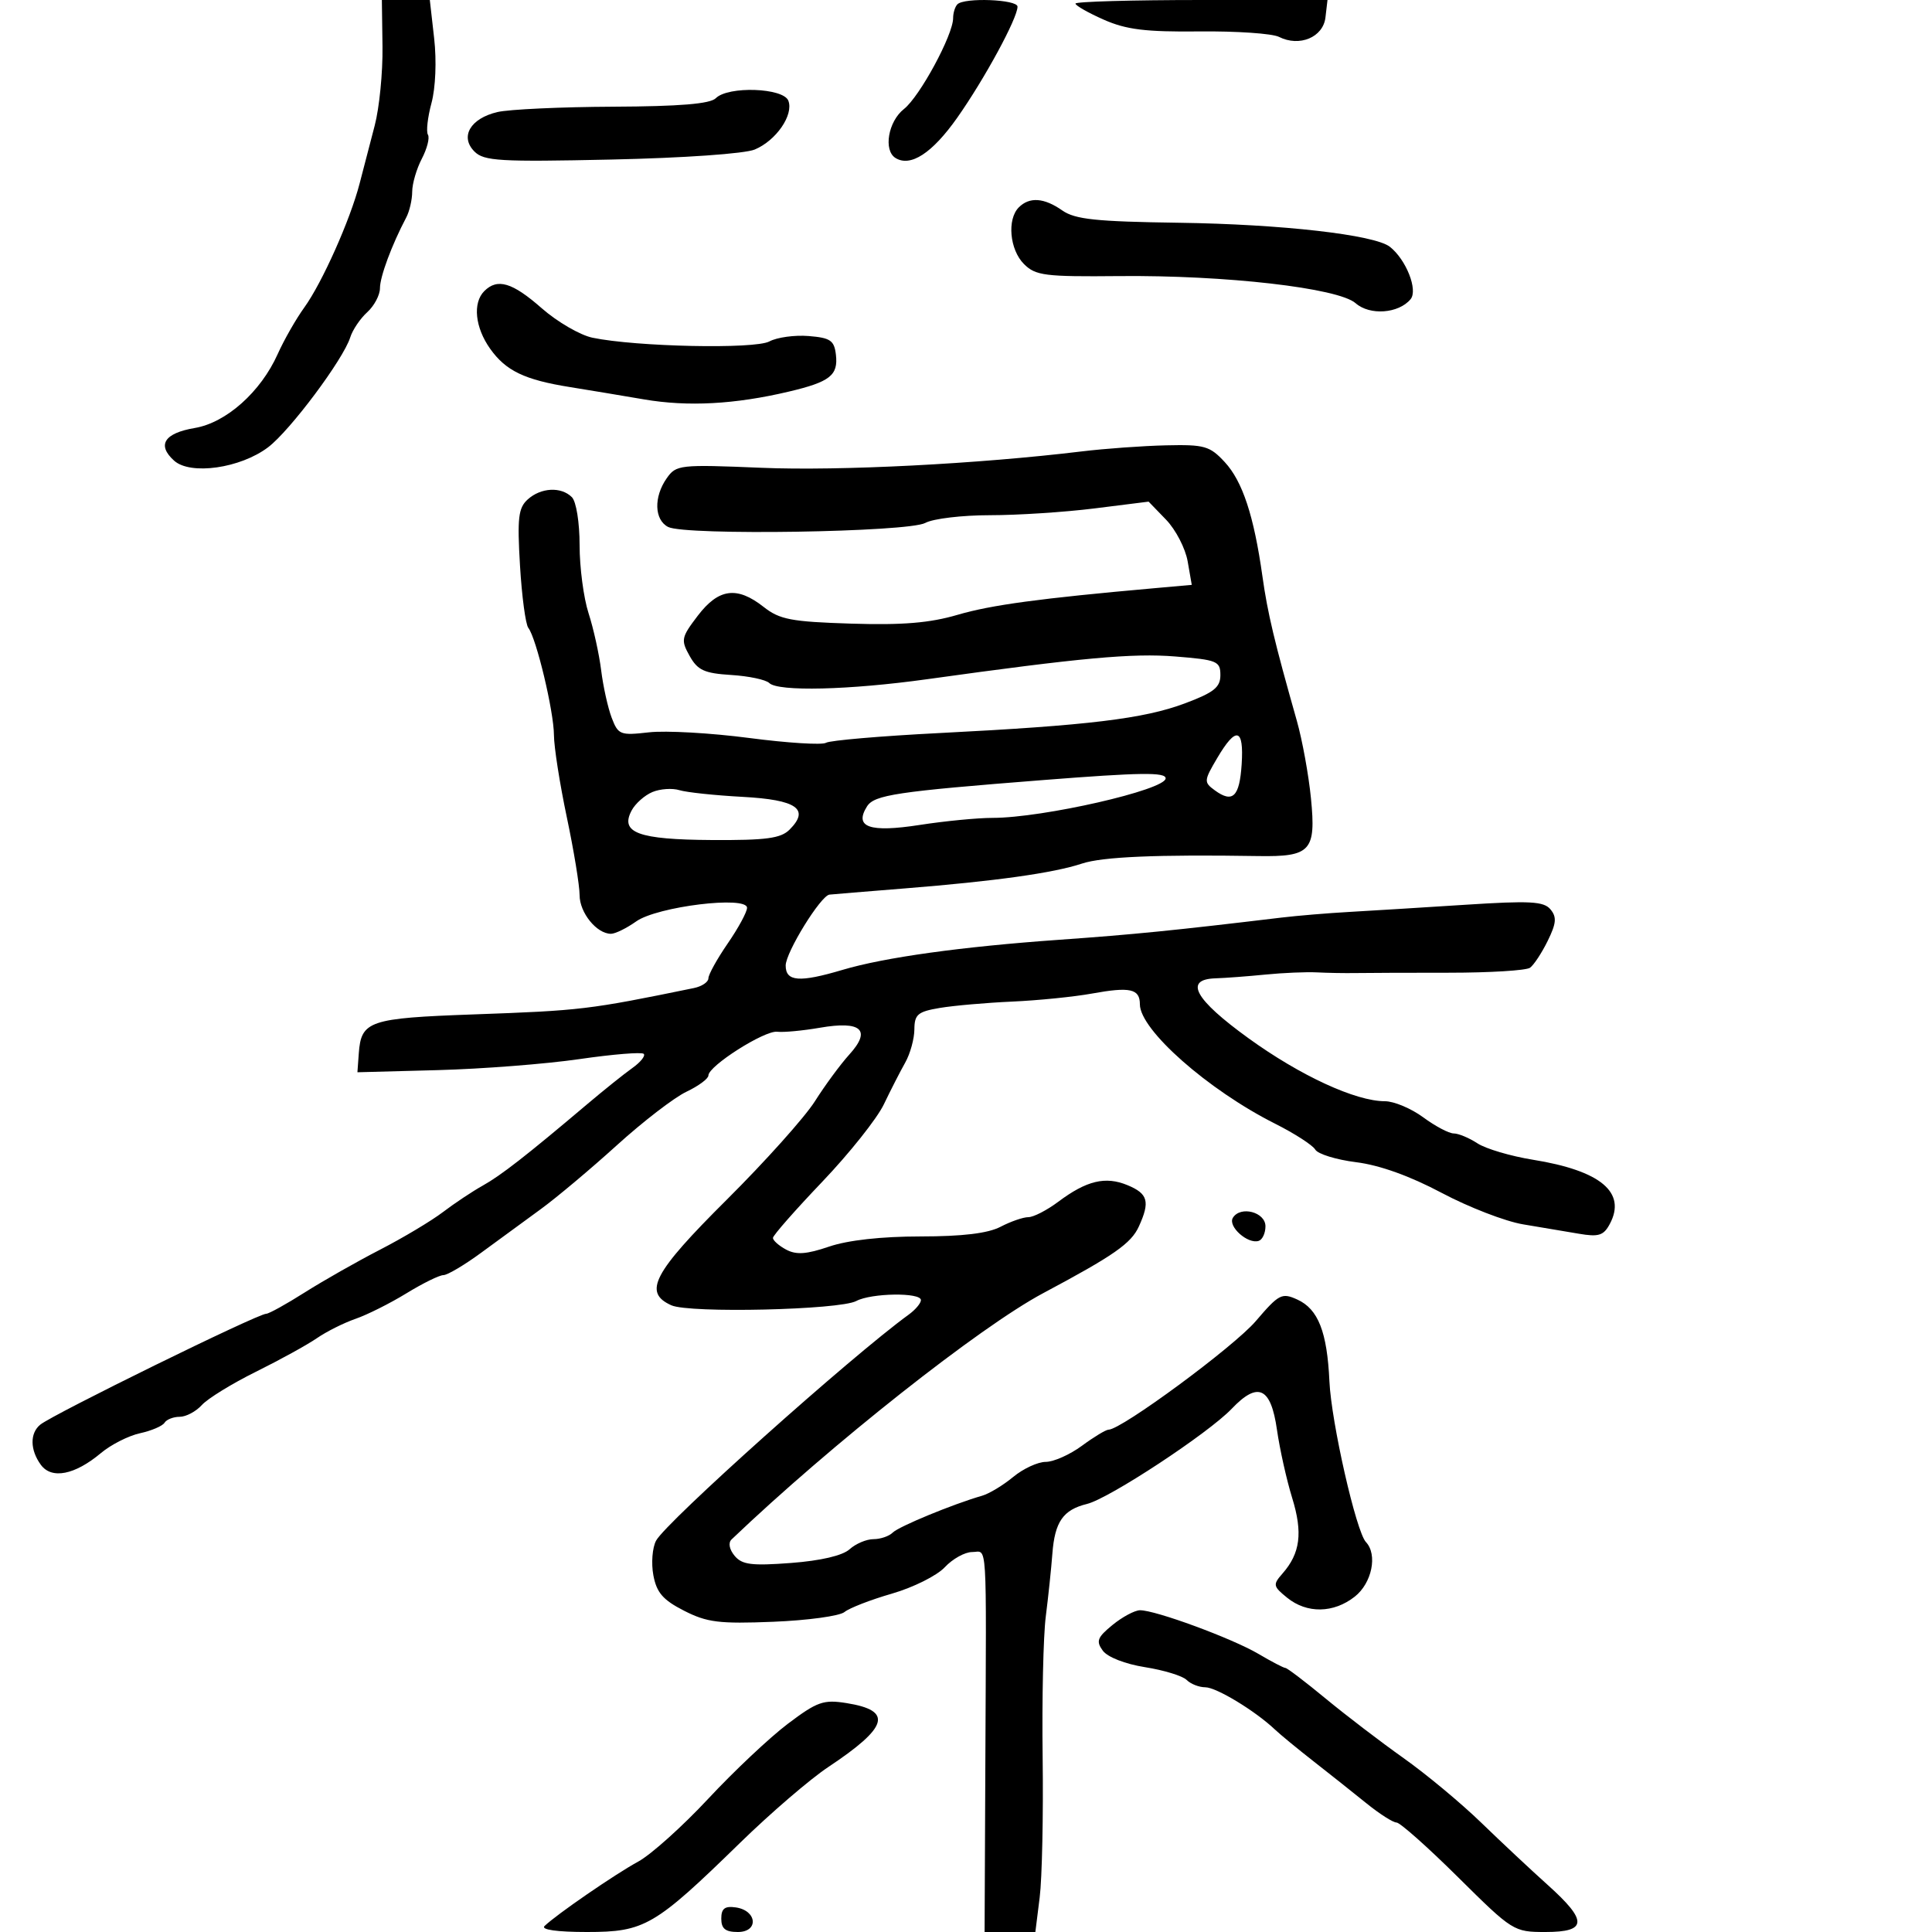<svg xmlns="http://www.w3.org/2000/svg" width="300" height="300" viewBox="0 0 300 300" version="1.1">
	<path d="M 59.394 7.250 C 59.449 11.238, 58.904 16.750, 58.183 19.500 C 57.463 22.250, 56.409 26.300, 55.840 28.500 C 54.383 34.139, 50.022 43.910, 47.252 47.744 C 45.963 49.528, 44.103 52.785, 43.119 54.982 C 40.493 60.849, 35.126 65.634, 30.248 66.458 C 25.504 67.260, 24.339 69.092, 27.028 71.525 C 29.564 73.821, 37.320 72.717, 41.637 69.447 C 45.047 66.864, 53.316 55.796, 54.387 52.382 C 54.752 51.217, 55.940 49.460, 57.026 48.477 C 58.111 47.494, 59 45.815, 59 44.746 C 59 42.961, 60.834 38.030, 63.084 33.764 C 63.588 32.809, 64.003 31.009, 64.006 29.764 C 64.010 28.519, 64.682 26.216, 65.501 24.646 C 66.320 23.076, 66.747 21.399, 66.450 20.919 C 66.153 20.439, 66.401 18.223, 67.002 15.994 C 67.636 13.639, 67.810 9.441, 67.417 5.971 L 66.742 0 63.018 0 L 59.295 -0 59.394 7.250 M 148.667 0.667 C 148.300 1.033, 148 2.001, 148 2.817 C 148 5.421, 142.820 14.997, 140.367 16.926 C 137.915 18.854, 137.141 23.351, 139.057 24.535 C 141.393 25.979, 144.760 23.782, 148.634 18.287 C 152.871 12.277, 158 2.829, 158 1.033 C 158 -0.093, 149.750 -0.417, 148.667 0.667 M 167 0.556 C 167 0.862, 168.973 1.985, 171.385 3.052 C 174.886 4.601, 177.880 4.970, 186.236 4.881 C 191.992 4.820, 197.556 5.201, 198.601 5.728 C 201.778 7.331, 205.457 5.793, 205.816 2.710 L 206.133 0 186.566 0 C 175.805 0, 167 0.250, 167 0.556 M 111.149 15.250 C 110.269 16.130, 105.546 16.520, 95.199 16.568 C 87.115 16.605, 79.034 16.979, 77.242 17.399 C 73.032 18.386, 71.376 21.233, 73.675 23.532 C 75.153 25.010, 77.602 25.153, 94.923 24.775 C 106.173 24.529, 115.647 23.866, 117.198 23.218 C 120.520 21.828, 123.262 17.846, 122.416 15.641 C 121.643 13.627, 113.071 13.329, 111.149 15.250 M 158.200 32.200 C 156.349 34.051, 156.778 38.778, 158.998 40.998 C 160.800 42.800, 162.238 42.983, 173.748 42.870 C 190.287 42.707, 207.804 44.716, 210.500 47.083 C 212.708 49.022, 217.177 48.696, 219.032 46.461 C 220.213 45.038, 218.344 40.307, 215.816 38.320 C 213.445 36.456, 199.006 34.812, 183.038 34.589 C 170.210 34.409, 166.929 34.064, 164.960 32.685 C 162.127 30.700, 159.862 30.538, 158.200 32.200 M 75.200 45.200 C 73.371 47.029, 73.763 50.859, 76.118 54.165 C 78.552 57.584, 81.456 58.977, 88.500 60.105 C 91.250 60.545, 96.425 61.406, 100 62.017 C 106.815 63.183, 114.110 62.790, 122.500 60.806 C 128.873 59.299, 130.172 58.281, 129.801 55.086 C 129.542 52.860, 128.952 52.455, 125.567 52.179 C 123.404 52.002, 120.656 52.381, 119.461 53.021 C 117.181 54.241, 98.763 53.852, 92 52.441 C 90.075 52.039, 86.524 49.976, 84.109 47.855 C 79.545 43.848, 77.239 43.161, 75.200 45.200 M 168 70.092 C 151.894 72.043, 130.409 73.144, 118.275 72.640 C 105.515 72.110, 104.997 72.167, 103.525 74.268 C 101.488 77.175, 101.594 80.722, 103.750 81.827 C 106.405 83.187, 141.051 82.642, 143.684 81.198 C 144.886 80.539, 149.397 80, 153.710 80 C 158.024 80, 165.333 79.526, 169.954 78.947 L 178.355 77.893 181.067 80.697 C 182.558 82.238, 184.066 85.147, 184.418 87.160 L 185.057 90.819 179.278 91.333 C 161.455 92.917, 153.903 93.938, 148.695 95.468 C 144.376 96.737, 140.145 97.088, 132.167 96.837 C 122.859 96.544, 121.067 96.203, 118.587 94.250 C 114.444 90.987, 111.587 91.364, 108.354 95.603 C 105.782 98.975, 105.700 99.376, 107.085 101.853 C 108.327 104.075, 109.363 104.550, 113.532 104.810 C 116.265 104.980, 118.927 105.543, 119.450 106.060 C 120.824 107.419, 131.884 107.150, 144 105.462 C 167.935 102.129, 175.854 101.404, 182.500 101.938 C 189 102.460, 189.500 102.666, 189.500 104.827 C 189.500 106.730, 188.500 107.529, 184 109.216 C 177.627 111.607, 168.989 112.653, 145.924 113.825 C 136.806 114.288, 128.858 114.970, 128.260 115.339 C 127.662 115.709, 122.296 115.374, 116.336 114.594 C 110.376 113.814, 103.373 113.419, 100.774 113.716 C 96.307 114.225, 95.989 114.101, 94.980 111.447 C 94.393 109.903, 93.657 106.583, 93.346 104.070 C 93.034 101.556, 92.154 97.572, 91.389 95.215 C 90.625 92.858, 90 88.111, 90 84.665 C 90 81.126, 89.478 77.878, 88.800 77.200 C 87.138 75.538, 83.989 75.700, 81.943 77.552 C 80.489 78.867, 80.306 80.429, 80.744 87.802 C 81.028 92.586, 81.611 96.950, 82.040 97.500 C 83.283 99.091, 85.998 110.462, 86.016 114.144 C 86.024 115.990, 86.924 121.731, 88.016 126.902 C 89.107 132.073, 90 137.516, 90 138.997 C 90 141.727, 92.655 145, 94.869 145 C 95.536 145, 97.300 144.134, 98.790 143.075 C 102.048 140.761, 116 139.053, 116 140.968 C 116 141.613, 114.650 144.102, 113 146.500 C 111.350 148.898, 110 151.333, 110 151.911 C 110 152.489, 108.987 153.170, 107.750 153.424 C 91.364 156.786, 90.280 156.916, 73.508 157.518 C 57.305 158.100, 56.080 158.516, 55.712 163.573 L 55.500 166.500 68 166.167 C 74.875 165.983, 84.757 165.215, 89.959 164.459 C 95.162 163.703, 99.662 163.336, 99.959 163.644 C 100.257 163.951, 99.455 164.945, 98.179 165.851 C 96.902 166.758, 93.730 169.300, 91.129 171.500 C 81.718 179.461, 77.779 182.529, 74.947 184.108 C 73.360 184.992, 70.586 186.839, 68.781 188.211 C 66.976 189.584, 62.575 192.215, 59 194.057 C 55.425 195.899, 50.159 198.890, 47.298 200.703 C 44.437 202.517, 41.755 204, 41.338 204 C 40.021 204, 8.229 219.605, 6.250 221.223 C 4.621 222.555, 4.660 225.153, 6.344 227.456 C 8.013 229.738, 11.615 229.033, 15.673 225.630 C 17.228 224.326, 19.957 222.941, 21.739 222.553 C 23.520 222.164, 25.234 221.431, 25.548 220.923 C 25.861 220.415, 26.922 220, 27.904 220 C 28.886 220, 30.435 219.177, 31.346 218.170 C 32.257 217.164, 36.039 214.837, 39.751 213 C 43.463 211.162, 47.718 208.819, 49.206 207.793 C 50.694 206.766, 53.394 205.414, 55.206 204.788 C 57.018 204.162, 60.575 202.379, 63.111 200.825 C 65.646 199.271, 68.230 198, 68.852 198 C 69.474 198, 72.124 196.428, 74.741 194.506 C 77.359 192.585, 81.511 189.547, 83.968 187.756 C 86.426 185.965, 91.745 181.498, 95.790 177.830 C 99.835 174.161, 104.686 170.428, 106.572 169.533 C 108.457 168.638, 110 167.499, 110 167.001 C 110 165.520, 118.710 159.982, 120.681 160.209 C 121.681 160.325, 124.671 160.044, 127.325 159.585 C 133.748 158.474, 135.345 159.930, 131.886 163.743 C 130.511 165.260, 128.106 168.525, 126.541 171 C 124.976 173.475, 118.814 180.355, 112.848 186.289 C 101.411 197.665, 99.818 200.702, 104.250 202.686 C 107.068 203.947, 130.371 203.407, 132.962 202.020 C 135.294 200.772, 143 200.663, 143 201.878 C 143 202.361, 142.149 203.373, 141.109 204.128 C 132.178 210.608, 103.427 236.333, 101.875 239.233 C 101.293 240.321, 101.104 242.740, 101.454 244.608 C 101.960 247.305, 102.944 248.441, 106.220 250.112 C 109.784 251.931, 111.676 252.165, 120.058 251.829 C 125.398 251.614, 130.382 250.933, 131.133 250.314 C 131.885 249.695, 135.200 248.410, 138.500 247.458 C 141.800 246.505, 145.491 244.663, 146.702 243.363 C 147.913 242.063, 149.826 241, 150.952 241 C 153.353 241, 153.163 237.959, 153.004 273.750 L 152.887 300 156.828 300 L 160.770 300 161.443 294.613 C 161.813 291.651, 162.019 281.863, 161.901 272.863 C 161.783 263.864, 162.002 254.025, 162.389 251 C 162.775 247.975, 163.235 243.594, 163.411 241.264 C 163.788 236.294, 165.076 234.443, 168.791 233.531 C 172.238 232.685, 187.626 222.562, 191.259 218.751 C 195.340 214.470, 197.339 215.397, 198.286 222.011 C 198.719 225.030, 199.782 229.797, 200.650 232.605 C 202.319 238.009, 201.909 241.198, 199.140 244.345 C 197.628 246.064, 197.678 246.321, 199.869 248.095 C 202.938 250.580, 207.077 250.514, 210.365 247.927 C 213.034 245.828, 213.941 241.394, 212.101 239.450 C 210.584 237.848, 206.723 220.857, 206.432 214.500 C 206.079 206.816, 204.690 203.271, 201.452 201.796 C 199.041 200.698, 198.600 200.926, 194.994 205.145 C 191.594 209.123, 174.129 222, 172.134 222 C 171.724 222, 169.864 223.125, 168 224.500 C 166.136 225.875, 163.608 227, 162.382 227 C 161.156 227, 158.881 228.054, 157.327 229.341 C 155.772 230.629, 153.600 231.941, 152.500 232.257 C 148.016 233.545, 139.575 237.025, 138.621 237.979 C 138.059 238.541, 136.713 239, 135.629 239 C 134.545 239, 132.877 239.707, 131.923 240.570 C 130.835 241.554, 127.441 242.348, 122.822 242.697 C 116.707 243.160, 115.221 242.971, 114.070 241.585 C 113.248 240.594, 113.054 239.563, 113.592 239.049 C 129.039 224.302, 152.130 206.054, 162 200.793 C 172.976 194.943, 175.639 193.087, 176.842 190.447 C 178.605 186.579, 178.267 185.353, 175.074 184.031 C 171.650 182.613, 168.723 183.316, 164.317 186.616 C 162.566 187.927, 160.480 189, 159.681 189 C 158.882 189, 156.940 189.672, 155.364 190.494 C 153.409 191.514, 149.464 191.990, 142.928 191.994 C 136.866 191.998, 131.666 192.576, 128.745 193.571 C 125.227 194.770, 123.644 194.880, 122.067 194.036 C 120.930 193.427, 120.012 192.608, 120.026 192.215 C 120.040 191.822, 123.486 187.900, 127.684 183.500 C 131.882 179.100, 136.180 173.700, 137.234 171.500 C 138.288 169.300, 139.785 166.375, 140.561 165 C 141.336 163.625, 141.977 161.302, 141.985 159.838 C 141.998 157.526, 142.514 157.089, 145.905 156.516 C 148.053 156.153, 153.115 155.708, 157.155 155.527 C 161.195 155.346, 166.770 154.785, 169.545 154.281 C 175.492 153.199, 177 153.537, 177 155.948 C 177 159.909, 187.575 169.244, 198 174.488 C 201.025 176.009, 203.830 177.819, 204.234 178.510 C 204.638 179.200, 207.501 180.082, 210.596 180.469 C 214.227 180.922, 218.936 182.612, 223.862 185.228 C 228.063 187.459, 233.750 189.658, 236.500 190.115 C 239.250 190.572, 243.148 191.228, 245.162 191.572 C 248.239 192.098, 249.006 191.857, 249.967 190.061 C 252.595 185.150, 248.556 181.777, 238.013 180.080 C 234.574 179.526, 230.704 178.381, 229.415 177.536 C 228.125 176.691, 226.467 176, 225.729 176 C 224.992 176, 222.864 174.875, 221 173.500 C 219.136 172.125, 216.461 171, 215.056 170.999 C 210.496 170.999, 201.905 167.033, 193.864 161.217 C 185.498 155.166, 183.795 152.069, 188.750 151.914 C 190.262 151.866, 193.750 151.604, 196.500 151.331 C 199.250 151.058, 202.850 150.905, 204.500 150.991 C 206.150 151.077, 208.850 151.124, 210.500 151.095 C 212.150 151.067, 218.675 151.044, 225 151.044 C 231.325 151.044, 236.985 150.697, 237.578 150.272 C 238.171 149.848, 239.408 147.970, 240.326 146.100 C 241.668 143.369, 241.753 142.407, 240.759 141.210 C 239.720 139.957, 237.598 139.843, 227.511 140.493 C 220.905 140.920, 212.800 141.420, 209.500 141.605 C 206.200 141.790, 201.475 142.184, 199 142.480 C 182.337 144.478, 176.031 145.108, 164.500 145.926 C 149.258 147.006, 137.363 148.659, 130.812 150.606 C 124.138 152.590, 122 152.426, 122 149.930 C 122 147.887, 127.437 139.079, 128.798 138.916 C 129.184 138.870, 134.450 138.436, 140.500 137.952 C 154.571 136.826, 163.586 135.563, 168 134.097 C 171.192 133.037, 179.672 132.676, 195.383 132.929 C 203.529 133.060, 204.371 132.138, 203.566 123.969 C 203.208 120.335, 202.221 114.919, 201.374 111.931 C 197.888 99.641, 196.832 95.208, 196.031 89.500 C 194.711 80.101, 192.939 74.732, 190.175 71.750 C 187.855 69.248, 187.035 69.014, 181.063 69.152 C 177.453 69.236, 171.575 69.659, 168 70.092 M 189.014 117.701 C 186.929 121.234, 186.912 121.462, 188.625 122.715 C 191.418 124.757, 192.474 123.736, 192.805 118.672 C 193.172 113.041, 191.948 112.727, 189.014 117.701 M 162 121.125 C 139.221 122.910, 135.754 123.429, 134.627 125.222 C 132.594 128.459, 135.018 129.306, 142.835 128.094 C 146.711 127.492, 151.795 127, 154.131 127 C 161.940 127, 181 122.647, 181 120.863 C 181 119.888, 177.100 119.942, 162 121.125 M 101.315 122.983 C 100.114 123.480, 98.661 124.765, 98.086 125.839 C 96.227 129.313, 99.094 130.372, 110.543 130.439 C 118.970 130.489, 121.241 130.185, 122.600 128.828 C 125.794 125.636, 123.721 124.188, 115.311 123.736 C 111.015 123.505, 106.600 123.038, 105.500 122.697 C 104.400 122.357, 102.517 122.485, 101.315 122.983 M 191.442 189.095 C 190.616 190.430, 193.769 193.244, 195.460 192.680 C 196.032 192.489, 196.500 191.471, 196.500 190.417 C 196.500 188.207, 192.617 187.192, 191.442 189.095 M 172.740 252.331 C 170.385 254.259, 170.166 254.844, 171.242 256.316 C 171.976 257.320, 174.725 258.393, 177.812 258.881 C 180.732 259.343, 183.633 260.233, 184.260 260.860 C 184.887 261.487, 186.190 262, 187.156 262 C 188.871 262, 194.900 265.656, 197.964 268.554 C 198.809 269.353, 201.525 271.589, 204 273.522 C 206.475 275.456, 210.157 278.380, 212.183 280.019 C 214.208 281.659, 216.309 283, 216.851 283 C 217.393 283, 221.697 286.825, 226.414 291.500 C 234.882 299.892, 235.054 300, 239.995 300 C 246.487 300, 246.565 298.287, 240.328 292.692 C 237.758 290.386, 233.101 286.025, 229.979 283 C 226.856 279.975, 221.443 275.475, 217.949 273 C 214.455 270.525, 209.007 266.363, 205.842 263.750 C 202.677 261.137, 199.869 259, 199.601 259 C 199.333 259, 197.451 258.019, 195.419 256.819 C 191.317 254.400, 179.339 249.991, 177 250.040 C 176.175 250.058, 174.258 251.089, 172.740 252.331 M 122.350 267.658 C 119.547 269.771, 113.978 275.013, 109.975 279.307 C 105.971 283.602, 101.076 287.994, 99.098 289.069 C 95.527 291.009, 86.372 297.307, 84.550 299.077 C 83.967 299.643, 86.513 300, 91.139 300 C 100.103 300, 101.637 299.106, 114.930 286.142 C 119.643 281.544, 125.787 276.263, 128.582 274.406 C 137.972 268.165, 138.705 265.616, 131.443 264.455 C 127.874 263.884, 126.901 264.227, 122.350 267.658 M 112 297.930 C 112 299.487, 112.638 300, 114.573 300 C 117.856 300, 117.564 296.655, 114.240 296.180 C 112.539 295.938, 112 296.359, 112 297.930" stroke="none" fill="black" fill-rule="evenodd"/>
</svg>